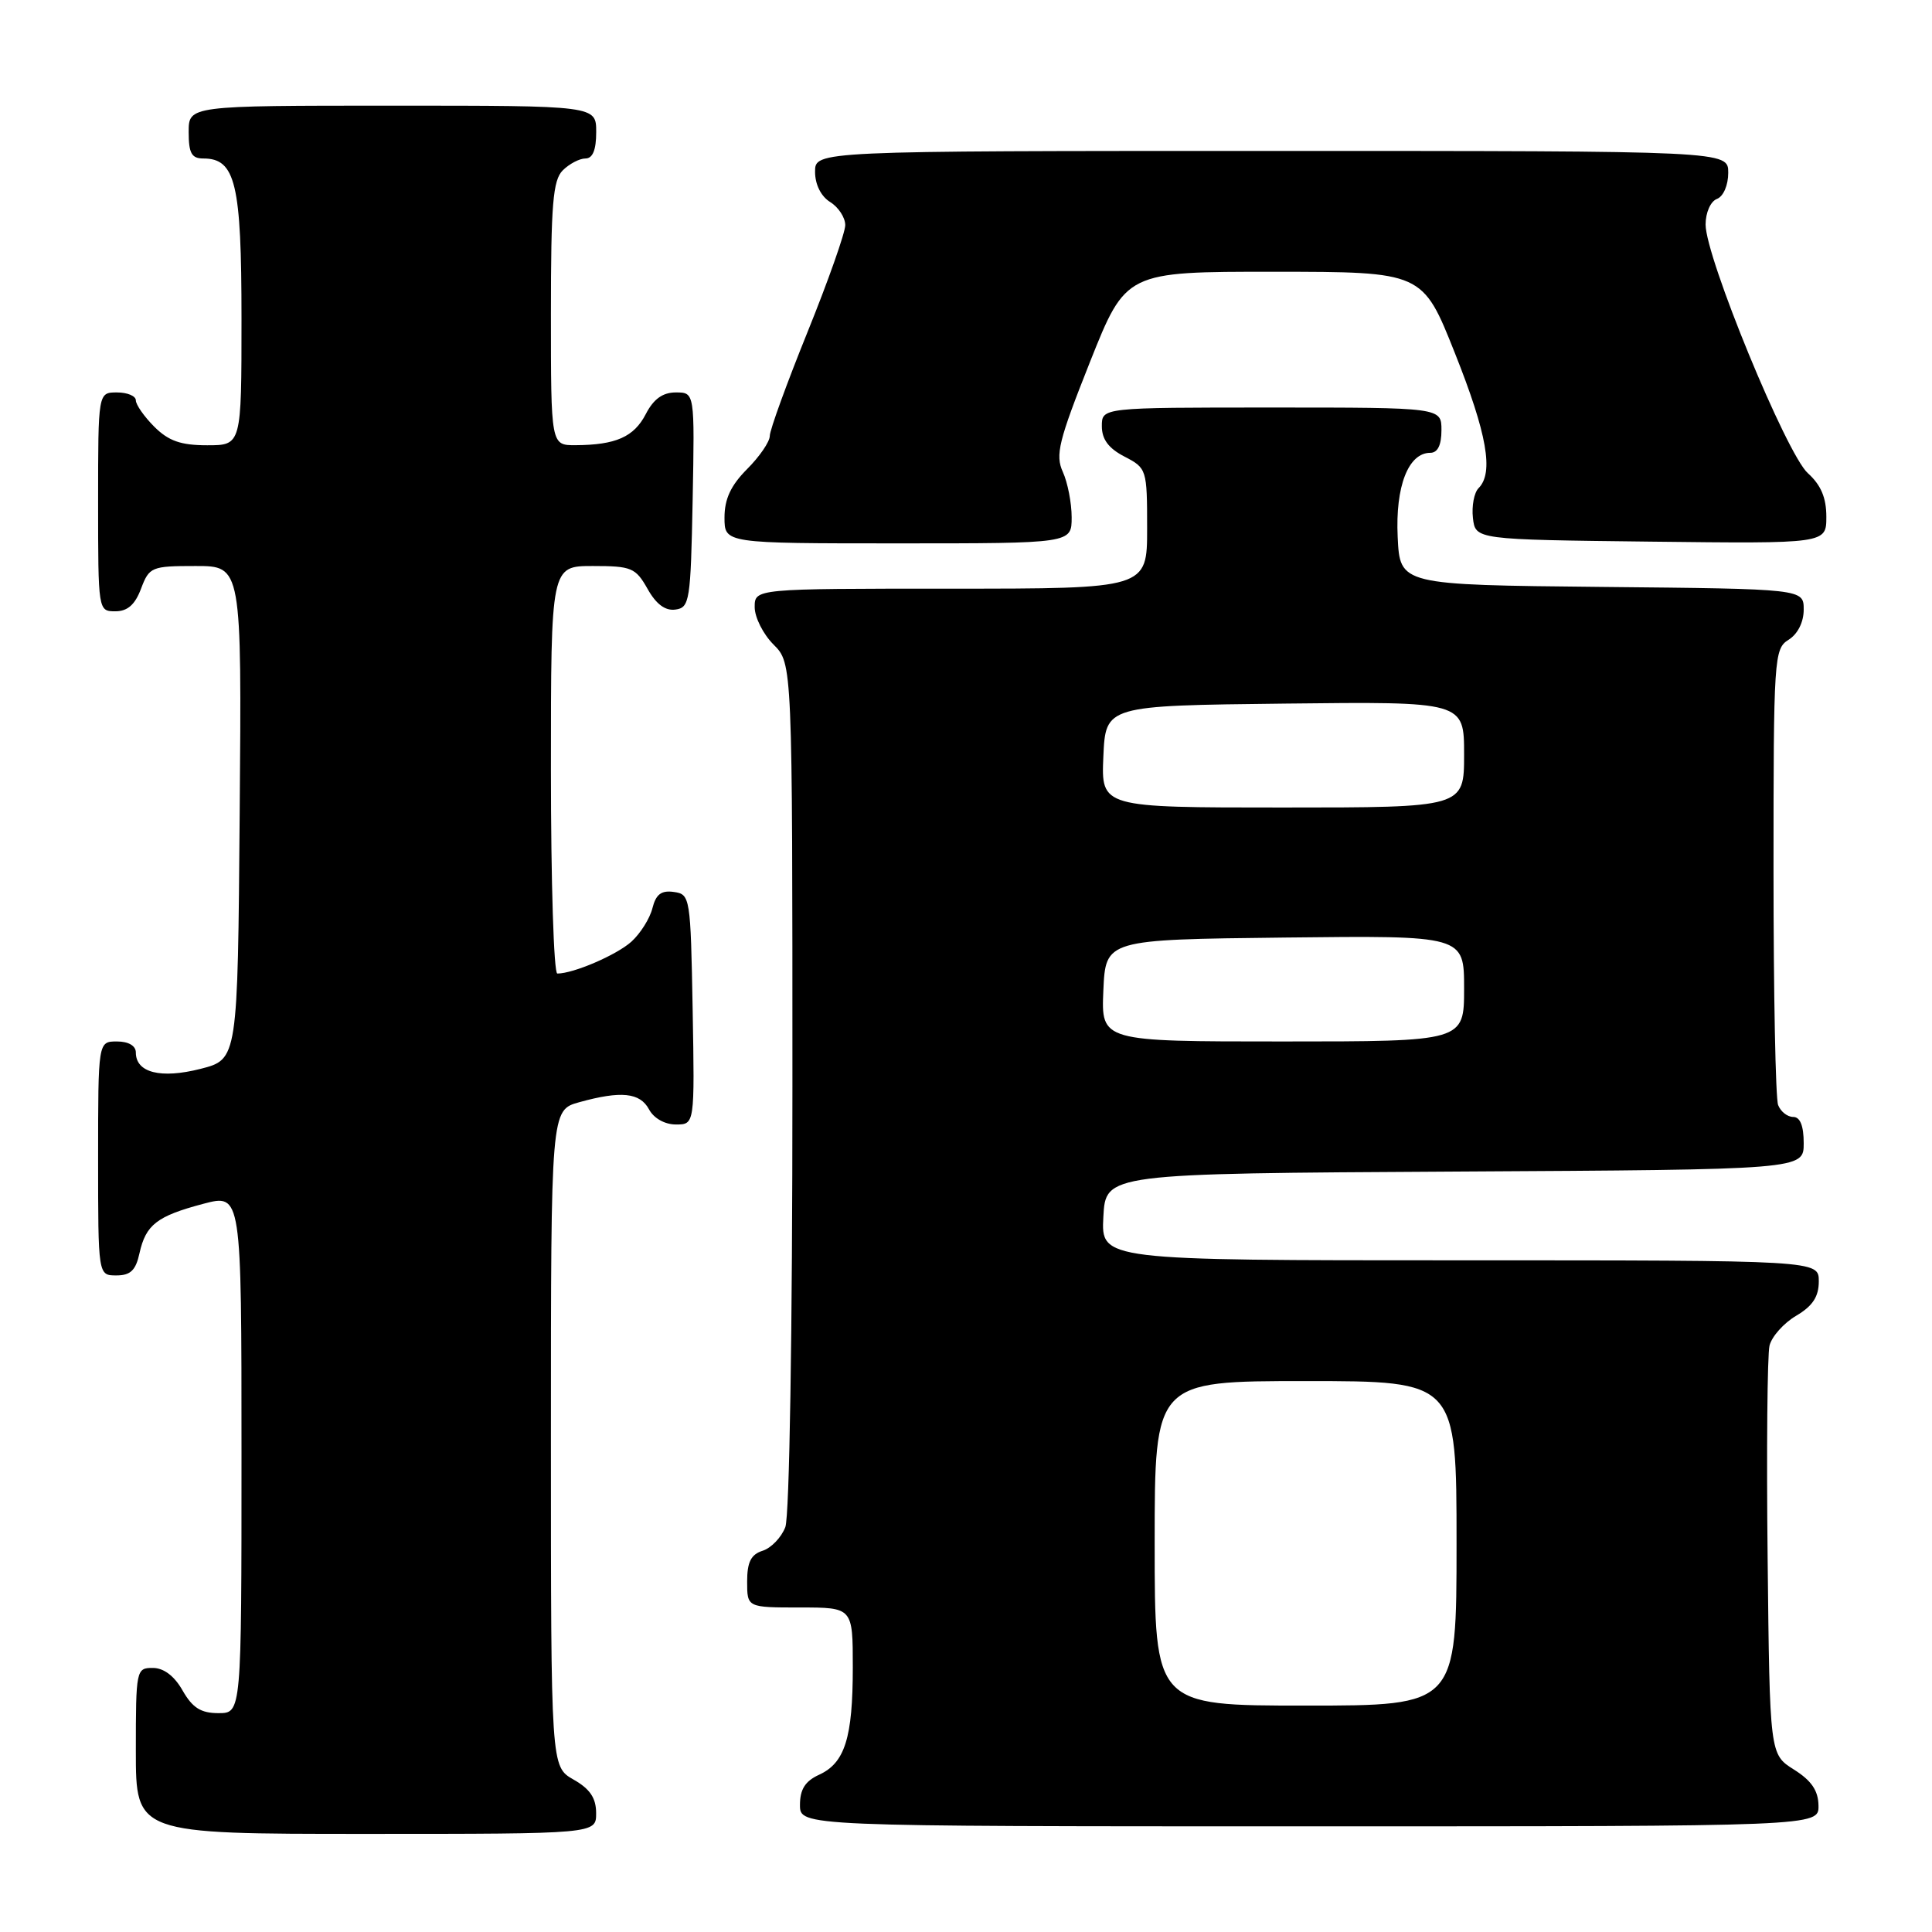 <?xml version="1.0" encoding="UTF-8" standalone="no"?>
<!DOCTYPE svg PUBLIC "-//W3C//DTD SVG 1.1//EN" "http://www.w3.org/Graphics/SVG/1.1/DTD/svg11.dtd" >
<svg xmlns="http://www.w3.org/2000/svg" xmlns:xlink="http://www.w3.org/1999/xlink" version="1.1" viewBox="0 0 256 256">
 <g >
 <path fill="currentColor"
d=" M 78.99 240.25 C 78.99 238.25 78.18 237.04 75.99 235.80 C 73.00 234.09 73.00 234.09 73.00 190.59 C 73.00 147.09 73.00 147.09 76.75 146.05 C 82.30 144.51 84.80 144.77 86.00 147.00 C 86.63 148.18 88.09 149.00 89.56 149.00 C 92.05 149.00 92.05 149.00 91.78 133.75 C 91.51 118.87 91.45 118.49 89.29 118.19 C 87.63 117.95 86.91 118.50 86.45 120.34 C 86.11 121.70 84.86 123.69 83.67 124.77 C 81.71 126.54 75.99 129.00 73.85 129.00 C 73.38 129.00 73.00 116.85 73.00 102.00 C 73.00 75.00 73.00 75.00 78.55 75.00 C 83.68 75.00 84.22 75.23 85.80 78.02 C 86.94 80.06 88.15 80.96 89.50 80.77 C 91.38 80.52 91.52 79.63 91.78 66.25 C 92.05 52.00 92.05 52.00 89.55 52.00 C 87.81 52.00 86.60 52.87 85.57 54.87 C 84.00 57.90 81.60 58.96 76.25 58.99 C 73.00 59.00 73.00 59.00 73.00 41.57 C 73.00 27.06 73.26 23.88 74.57 22.57 C 75.44 21.71 76.79 21.00 77.57 21.00 C 78.54 21.00 79.00 19.87 79.00 17.50 C 79.00 14.00 79.00 14.00 52.00 14.00 C 25.00 14.00 25.00 14.00 25.00 17.50 C 25.00 20.30 25.39 21.00 26.94 21.00 C 31.21 21.00 32.00 24.32 32.00 42.22 C 32.00 59.00 32.00 59.00 27.45 59.00 C 23.96 59.00 22.34 58.43 20.45 56.55 C 19.10 55.20 18.00 53.62 18.00 53.05 C 18.00 52.47 16.88 52.00 15.50 52.00 C 13.00 52.00 13.00 52.00 13.00 66.50 C 13.00 80.93 13.01 81.00 15.28 81.00 C 16.90 81.00 17.89 80.13 18.69 78.00 C 19.78 75.12 20.07 75.00 25.93 75.00 C 32.03 75.00 32.03 75.00 31.76 107.68 C 31.50 140.37 31.50 140.37 26.57 141.63 C 21.30 142.97 18.00 142.14 18.00 139.46 C 18.00 138.57 17.03 138.00 15.50 138.00 C 13.00 138.00 13.00 138.00 13.00 153.50 C 13.00 169.00 13.00 169.00 15.42 169.00 C 17.28 169.00 17.99 168.33 18.48 166.07 C 19.32 162.28 20.79 161.14 26.94 159.51 C 32.00 158.18 32.00 158.18 32.00 192.59 C 32.00 227.00 32.00 227.00 28.95 227.00 C 26.62 227.00 25.51 226.30 24.20 224.01 C 23.11 222.08 21.70 221.01 20.25 221.01 C 18.05 221.00 18.00 221.26 18.00 232.00 C 18.00 243.00 18.00 243.00 48.50 243.00 C 79.00 243.00 79.00 243.00 78.99 240.25 Z  M 240.96 239.25 C 240.93 237.26 240.03 235.94 237.71 234.48 C 234.50 232.46 234.50 232.46 234.22 206.48 C 234.06 192.19 234.18 179.51 234.47 178.30 C 234.77 177.09 236.36 175.31 238.01 174.34 C 240.19 173.05 241.00 171.82 241.00 169.78 C 241.00 167.00 241.00 167.00 193.45 167.00 C 145.90 167.00 145.90 167.00 146.20 161.25 C 146.50 155.50 146.50 155.50 192.75 155.24 C 239.00 154.98 239.00 154.98 239.00 151.49 C 239.00 149.17 238.53 148.00 237.61 148.00 C 236.84 148.00 235.94 147.29 235.61 146.42 C 235.27 145.55 235.00 131.60 235.00 115.43 C 235.00 87.10 235.07 85.97 237.00 84.77 C 238.21 84.01 239.00 82.44 239.00 80.78 C 239.00 78.03 239.00 78.03 212.25 77.77 C 185.50 77.50 185.50 77.50 185.20 71.15 C 184.88 64.45 186.61 60.00 189.52 60.00 C 190.50 60.00 191.00 58.98 191.00 57.00 C 191.00 54.00 191.00 54.00 168.50 54.00 C 146.00 54.00 146.00 54.00 146.00 56.47 C 146.00 58.21 146.89 59.41 149.00 60.50 C 151.95 62.03 152.00 62.18 152.00 70.03 C 152.00 78.00 152.00 78.00 126.00 78.00 C 100.00 78.00 100.00 78.00 100.00 80.45 C 100.00 81.80 101.12 84.03 102.50 85.41 C 105.00 87.91 105.00 87.91 105.00 143.89 C 105.00 176.52 104.61 200.90 104.06 202.35 C 103.54 203.71 102.19 205.12 101.06 205.48 C 99.51 205.97 99.00 206.98 99.00 209.57 C 99.00 213.00 99.00 213.00 106.00 213.00 C 113.00 213.00 113.00 213.00 113.00 220.93 C 113.00 230.28 111.95 233.61 108.52 235.17 C 106.69 236.01 106.00 237.10 106.00 239.16 C 106.00 242.00 106.00 242.00 173.50 242.00 C 241.00 242.00 241.00 242.00 240.96 239.25 Z  M 142.00 68.55 C 142.00 66.65 141.47 63.94 140.83 62.53 C 139.81 60.29 140.27 58.43 144.42 47.98 C 149.19 36.00 149.19 36.00 168.84 36.01 C 188.50 36.02 188.50 36.02 192.77 46.76 C 197.05 57.50 197.95 62.65 195.92 64.68 C 195.33 65.27 194.99 67.05 195.17 68.63 C 195.50 71.50 195.50 71.50 218.75 71.77 C 242.00 72.04 242.00 72.04 242.00 68.47 C 242.00 65.95 241.28 64.26 239.55 62.70 C 236.72 60.16 226.00 34.10 226.00 29.75 C 226.00 28.17 226.66 26.68 227.50 26.36 C 228.36 26.03 229.00 24.54 229.00 22.89 C 229.00 20.00 229.00 20.00 168.50 20.00 C 108.00 20.00 108.00 20.00 108.00 22.76 C 108.00 24.44 108.78 26.01 110.00 26.77 C 111.10 27.45 112.00 28.83 112.00 29.83 C 112.00 30.82 109.75 37.20 107.00 44.00 C 104.25 50.80 102.00 56.99 102.00 57.76 C 102.00 58.53 100.65 60.50 99.00 62.15 C 96.84 64.32 96.00 66.11 96.00 68.58 C 96.00 72.00 96.00 72.00 119.00 72.00 C 142.00 72.00 142.00 72.00 142.00 68.55 Z  M 153.00 204.50 C 153.00 183.00 153.00 183.00 173.00 183.00 C 193.00 183.00 193.00 183.00 193.00 204.50 C 193.00 226.00 193.00 226.00 173.00 226.00 C 153.00 226.00 153.00 226.00 153.00 204.50 Z  M 146.20 131.25 C 146.50 124.50 146.50 124.50 170.25 124.23 C 194.00 123.96 194.00 123.96 194.00 130.98 C 194.00 138.00 194.00 138.00 169.95 138.00 C 145.91 138.00 145.91 138.00 146.20 131.25 Z  M 146.20 100.25 C 146.50 93.50 146.50 93.50 170.25 93.23 C 194.00 92.96 194.00 92.96 194.00 99.98 C 194.00 107.00 194.00 107.00 169.95 107.00 C 145.91 107.00 145.91 107.00 146.20 100.25 Z "/>
</g>
</svg>